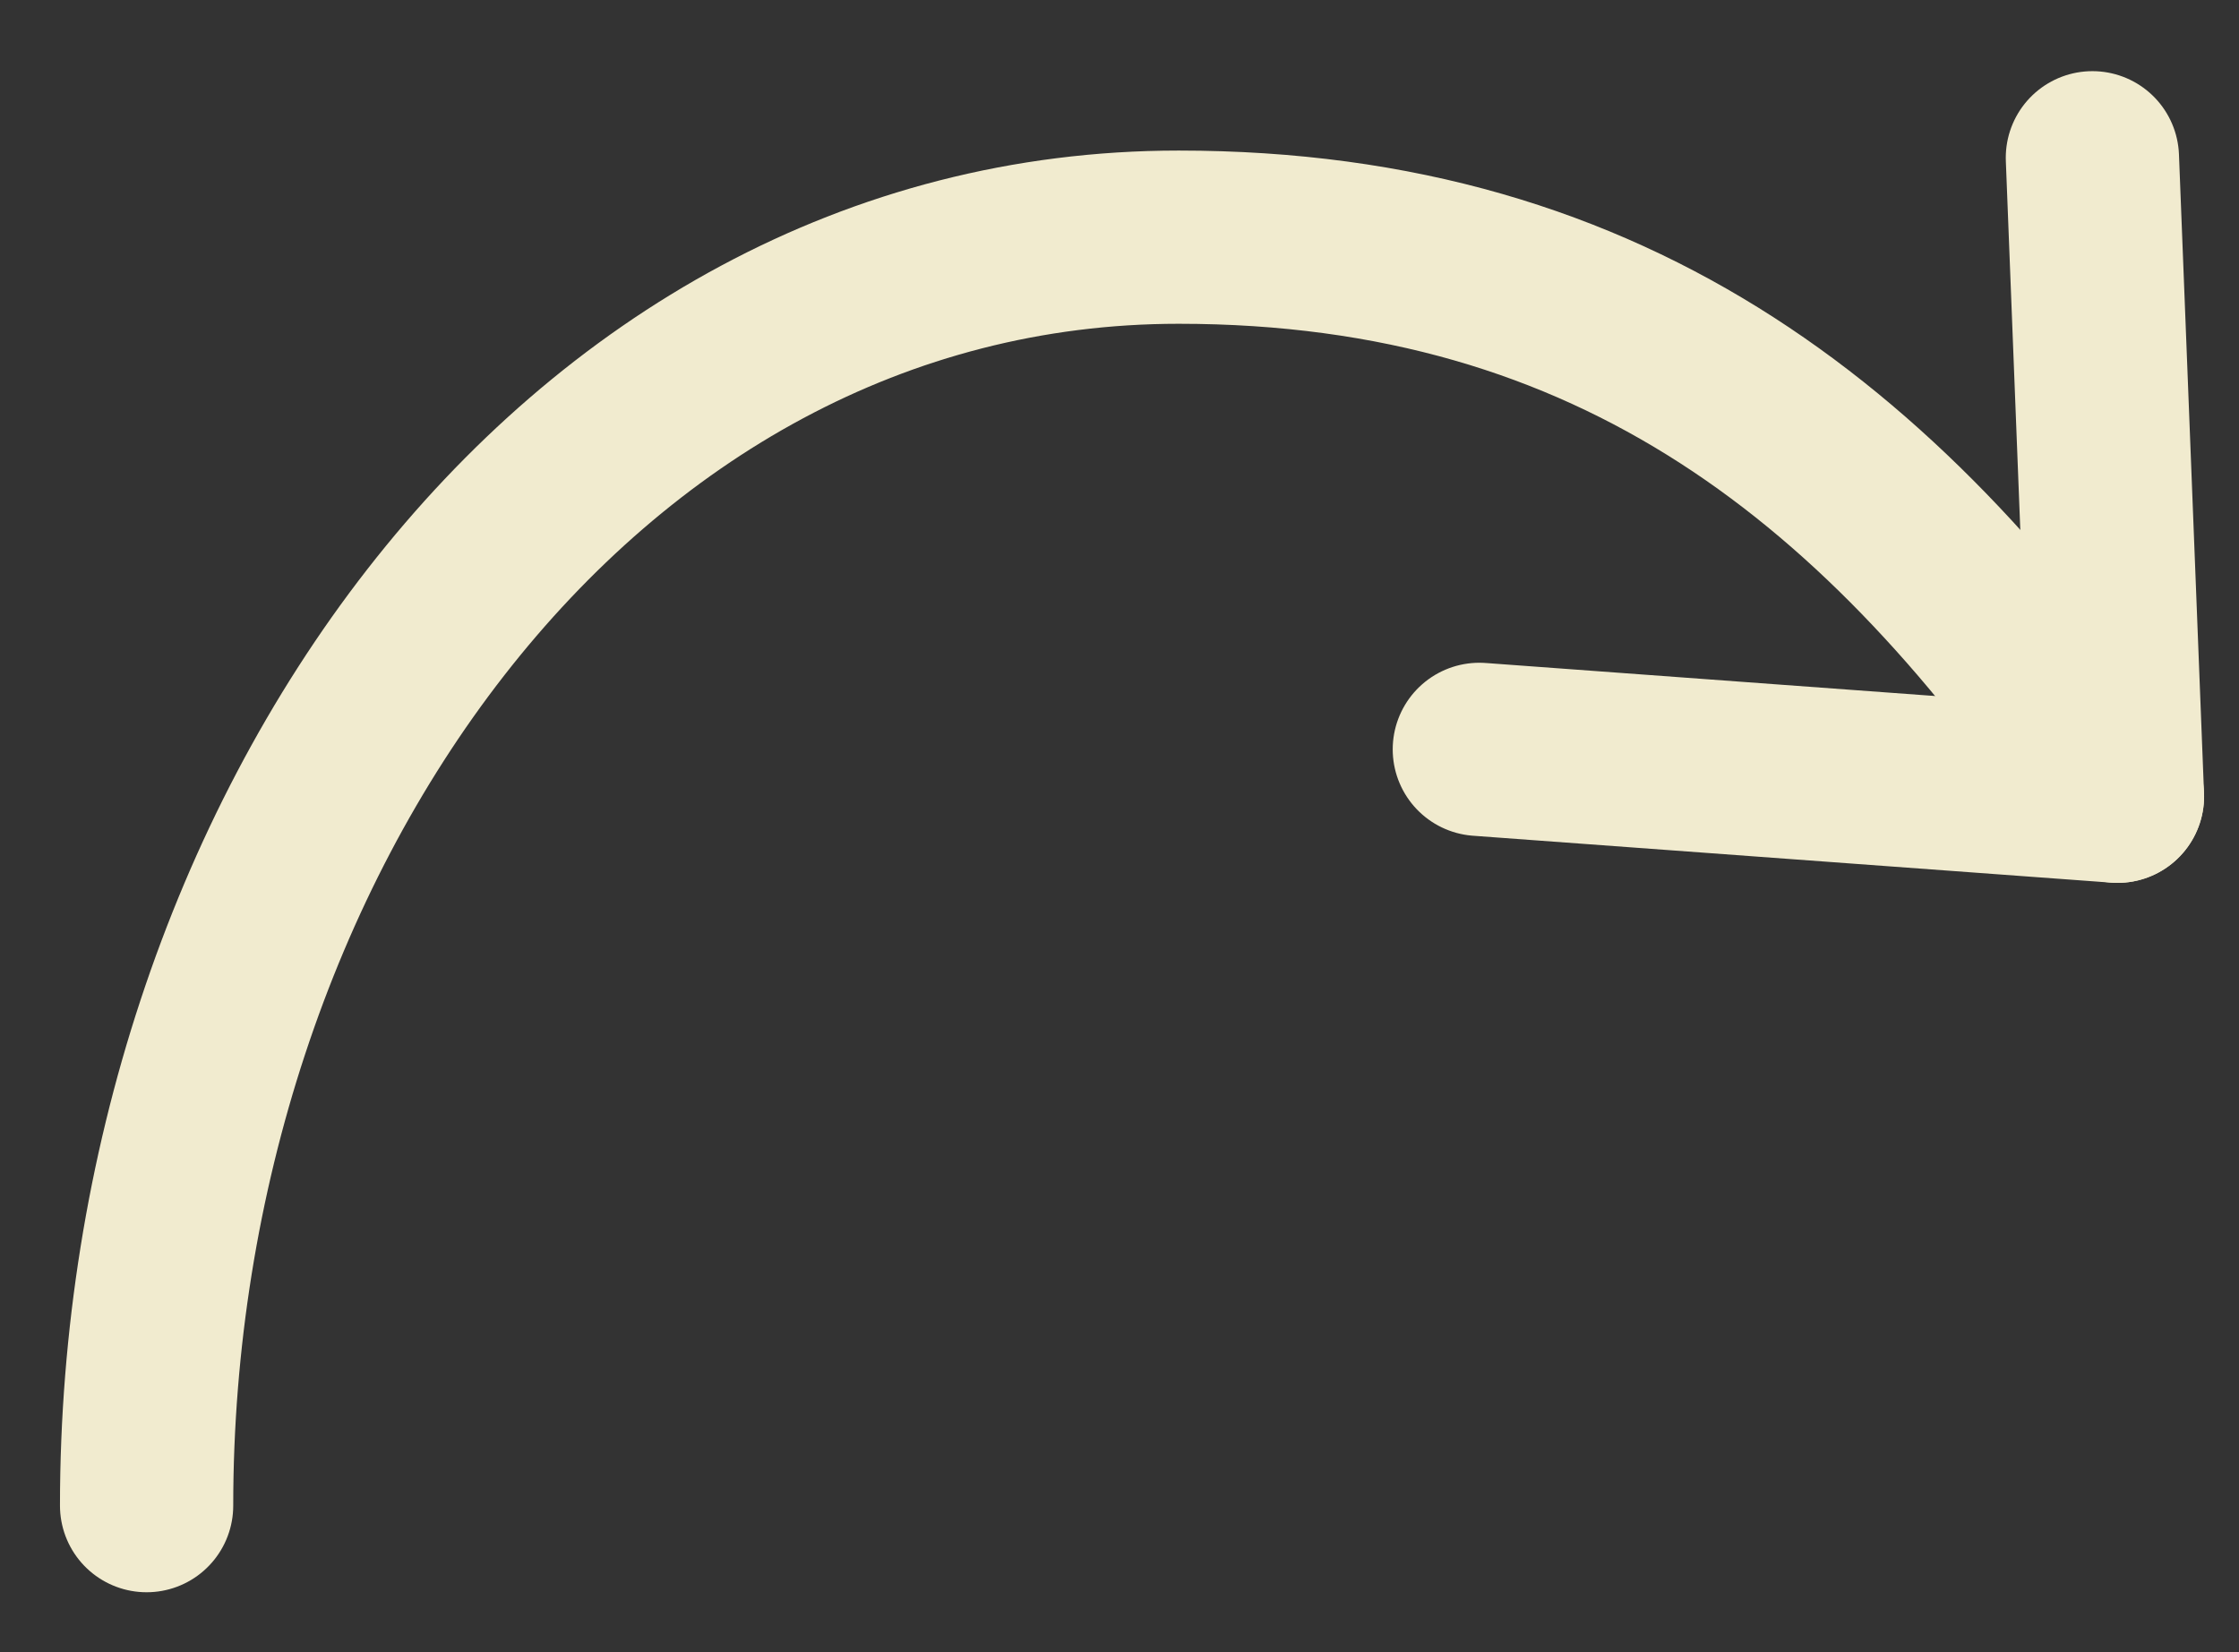 <?xml version="1.0" encoding="utf-8"?>
<!-- Generator: Adobe Illustrator 25.0.1, SVG Export Plug-In . SVG Version: 6.00 Build 0)  -->
<svg version="1.0" id="Layer_1" xmlns="http://www.w3.org/2000/svg" xmlns:xlink="http://www.w3.org/1999/xlink" x="0px" y="0px"
	 width="42px" height="31px" viewBox="0 0 42 31" enable-background="new 0 0 42 31" xml:space="preserve">
<rect x="0" y="0" width="42" height="31" fill="#333333" stroke="none"/>
<g>
	
		<path fill="none" stroke="#F1EBCF" stroke-width="3.25" stroke-linecap="round" stroke-linejoin="round" stroke-miterlimit="10" d="
		M2.75,28.25c0-12.46,8.01-23.8,19.36-23.8c8.21,0,13.34,4.16,17.61,10.49"/>
	
		<polyline fill="none" stroke="#F1EBCF" stroke-width="3.25" stroke-linecap="round" stroke-linejoin="round" stroke-miterlimit="10" points="
		39.25,2.96 39.72,14.94 27.75,14.06 	"/>
</g>
</svg>
